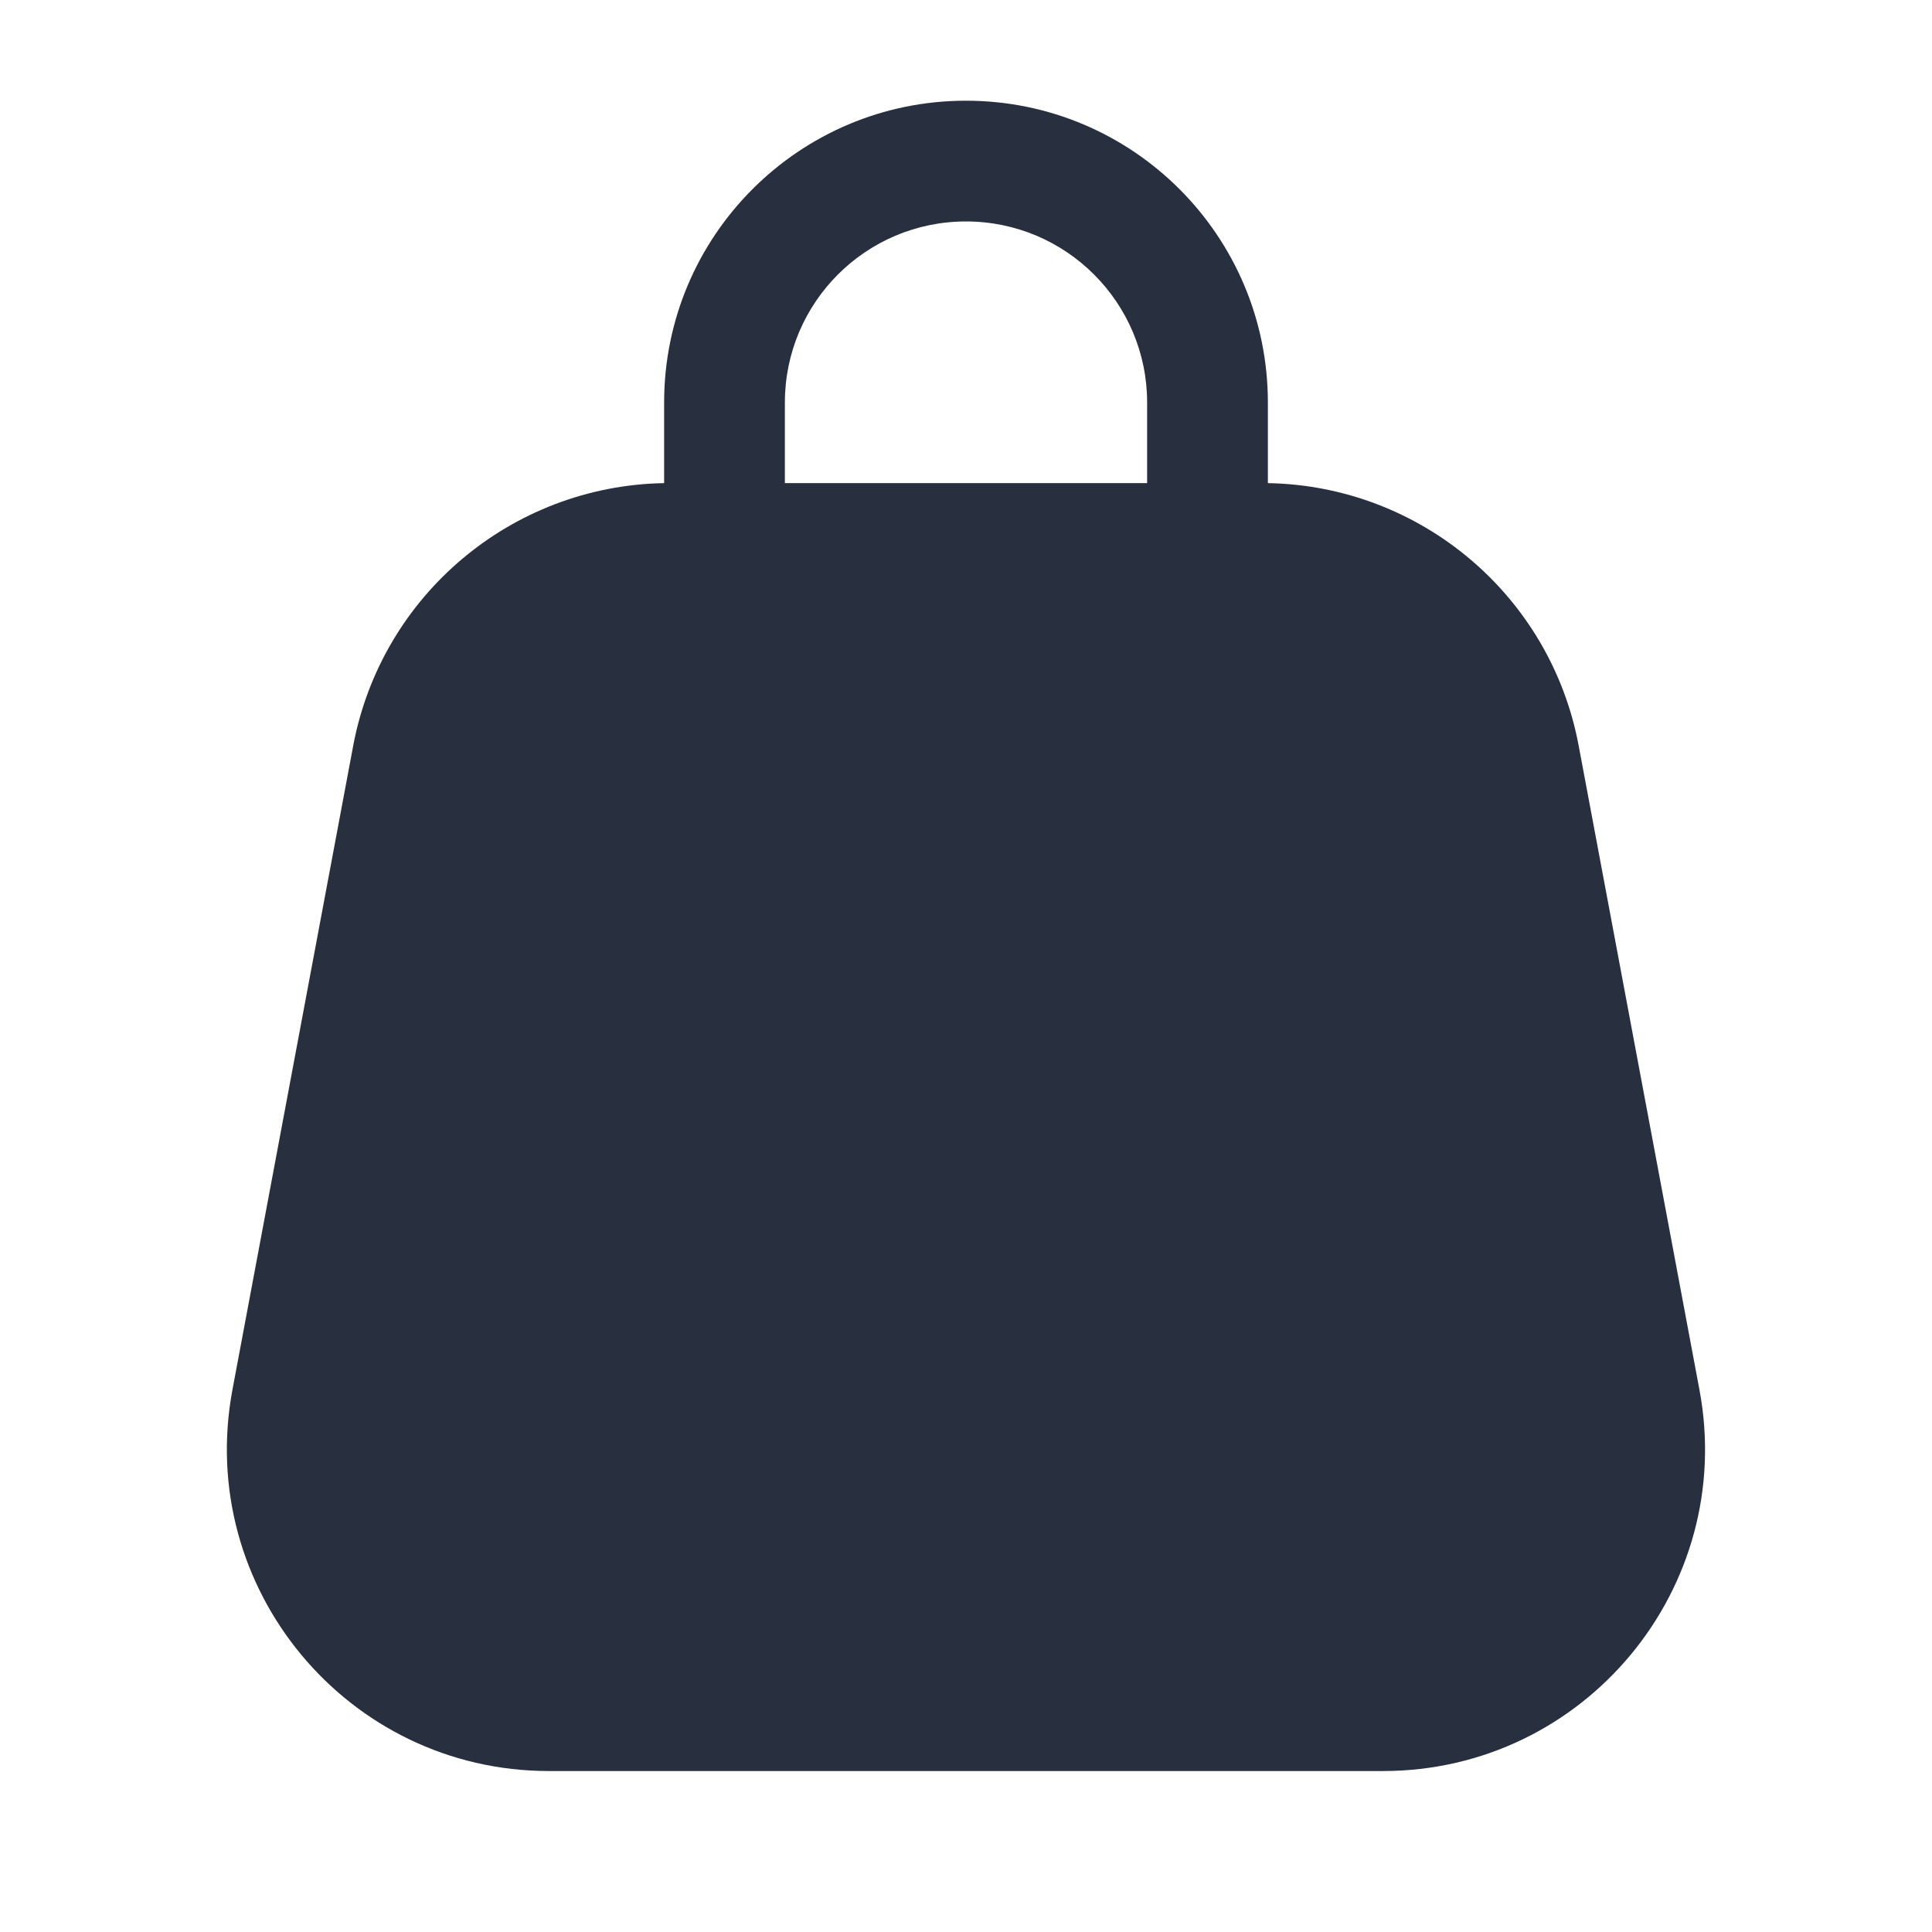 <svg width="16" height="16" viewBox="0 0 16 16" fill="none" xmlns="http://www.w3.org/2000/svg">
<path fill-rule="evenodd" clip-rule="evenodd" d="M8 0.834C6.619 0.834 5.5 1.953 5.5 3.334V4.001C4.237 4.023 3.159 4.93 2.925 6.176L1.925 11.509C1.618 13.15 2.877 14.667 4.546 14.667H11.453C13.123 14.667 14.382 13.15 14.074 11.509L13.074 6.176C12.841 4.93 11.763 4.023 10.5 4.001V3.334C10.5 1.953 9.381 0.834 8 0.834ZM9.5 4.001V3.334C9.5 2.506 8.828 1.834 8 1.834C7.171 1.834 6.5 2.506 6.5 3.334V4.001H9.5Z" fill="#28303F"/>
</svg>
